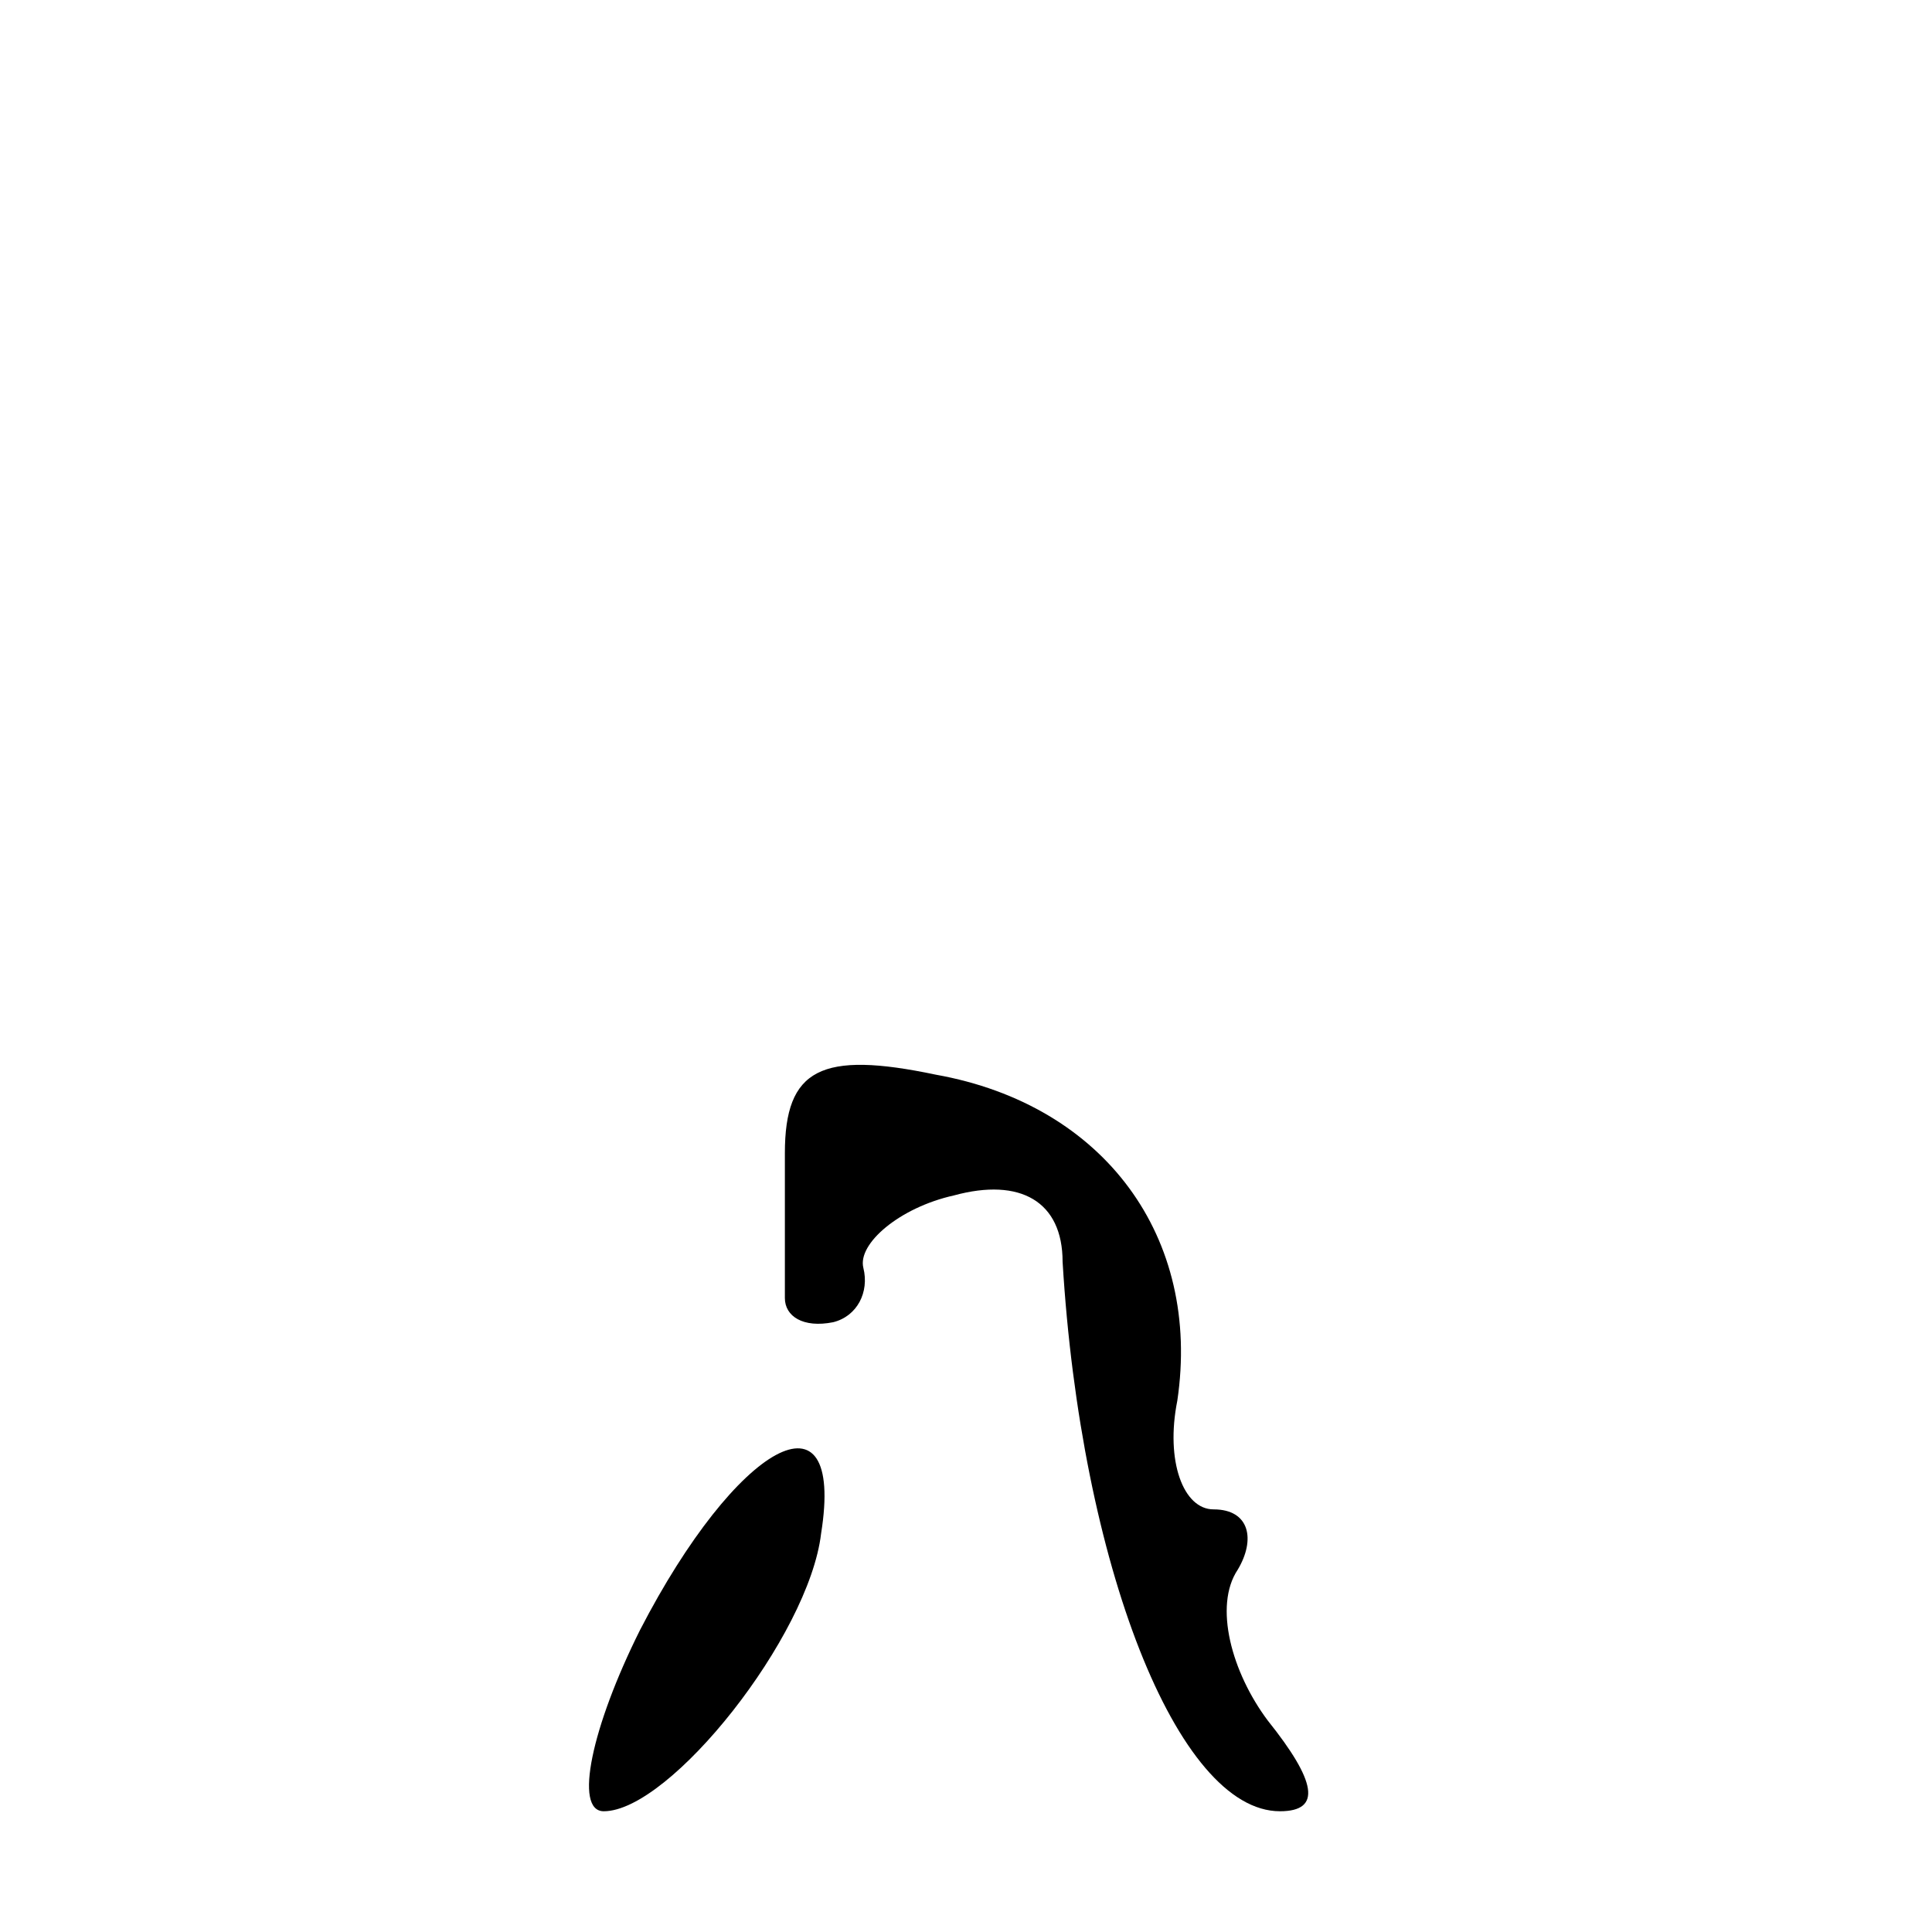 <?xml version="1.0" standalone="no"?>
<!DOCTYPE svg PUBLIC "-//W3C//DTD SVG 20010904//EN"
 "http://www.w3.org/TR/2001/REC-SVG-20010904/DTD/svg10.dtd">
<svg version="1.0" xmlns="http://www.w3.org/2000/svg"
 width="32pt" height="32pt" viewBox="0 0 32 32"
 preserveAspectRatio="xMidYMid meet">
<g transform="translate(0,32) scale(0.1,-0.1)"
fill="#000000" stroke="none">
<path fill="#000000" stroke="none" d="M130 129 c0 -11 0 -21 0 -24 0 -3 3 -5
8 -4 4 1 6 5 5 9 -1 4 6 10 15 12 11 3 18 -1 18 -11 3 -50 19 -91 36 -91 7 0
6 5 -2 15 -6 8 -9 19 -5 25 3 5 2 10 -4 10 -5 0 -8 8 -6 18 4 27 -12 49 -40
54 -19 4 -25 1 -25 -13z"/>
<path fill="#000000" stroke="none" d="M106 50 c-8 -16 -11 -30 -6 -30 11 0
34 29 36 46 4 25 -14 15 -30 -16z"/>
</g>
</svg>
